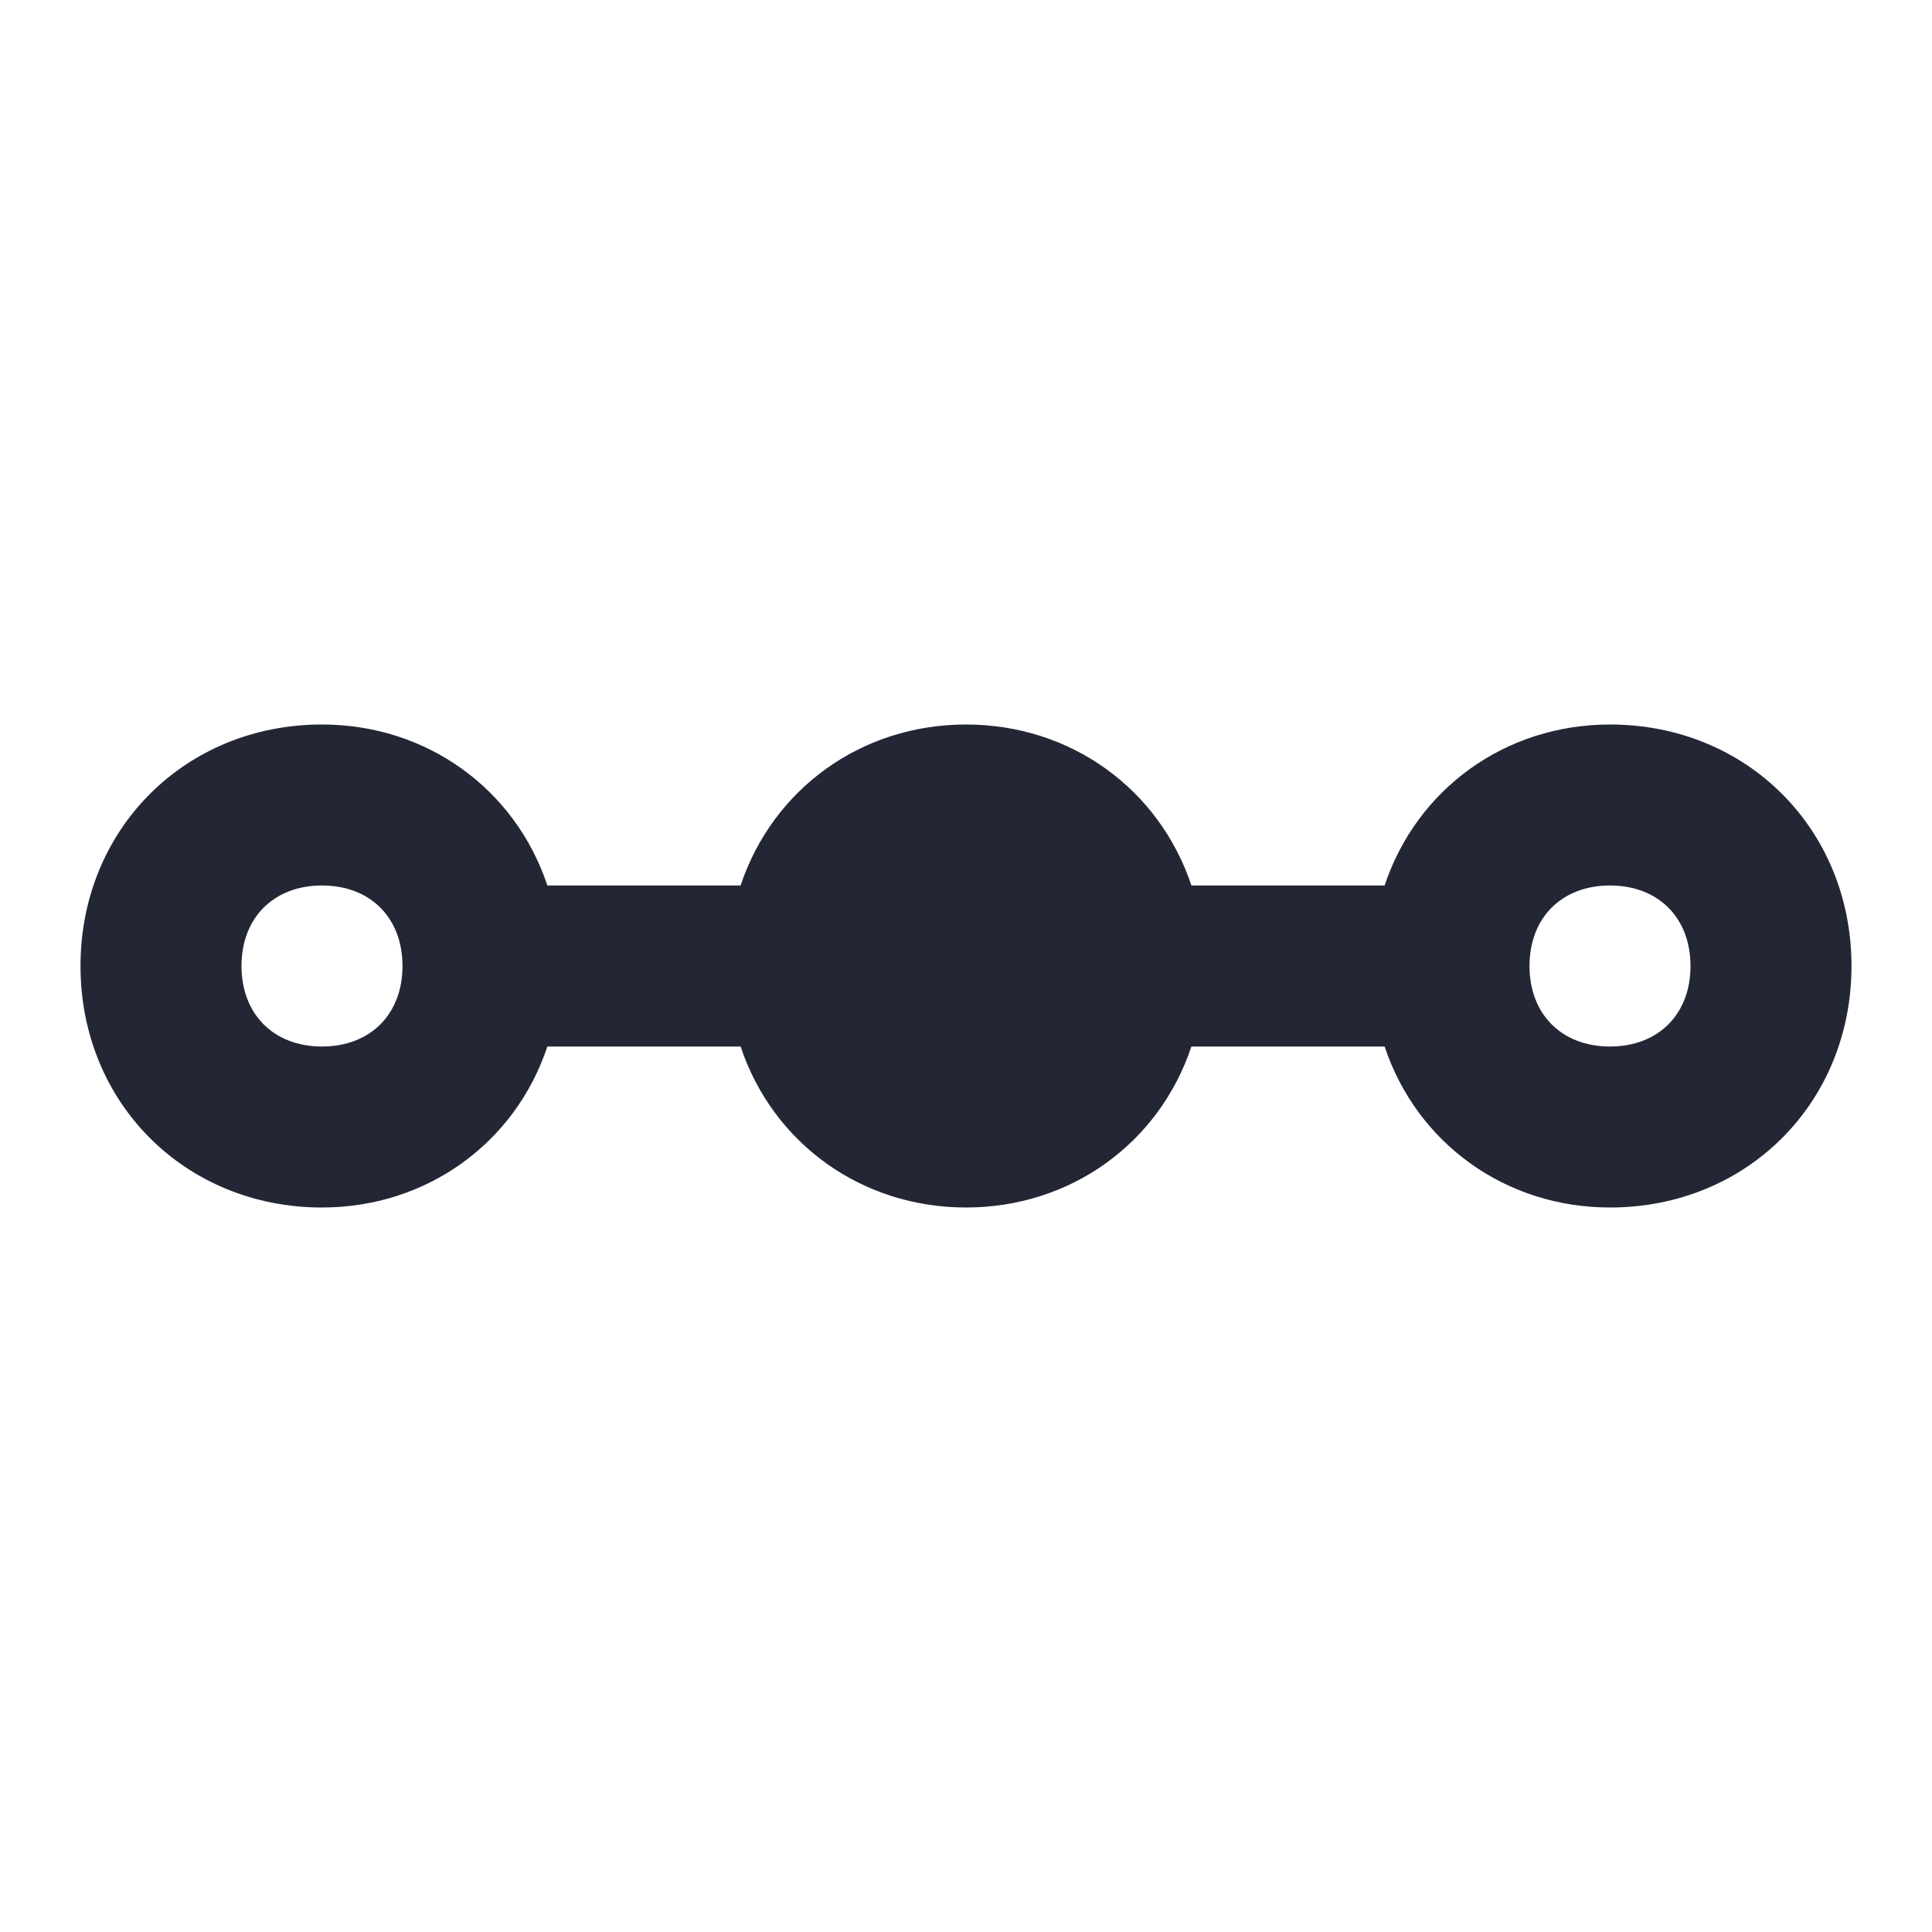 <svg width="64" height="64" viewBox="0 0 64 64" fill="none" xmlns="http://www.w3.org/2000/svg">
<path d="M32 24C28.533 24 25.6 26.133 24.533 29.333H18.133C17.067 26.133 14.133 24 10.667 24C6.133 24 2.667 27.467 2.667 32C2.667 36.533 6.133 40 10.667 40C14.133 40 17.067 37.867 18.133 34.667H24.533C25.6 37.867 28.533 40 32 40C35.467 40 38.4 37.867 39.467 34.667H45.867C46.933 37.867 49.867 40 53.333 40C57.867 40 61.333 36.533 61.333 32C61.333 27.467 57.867 24 53.333 24C49.867 24 46.933 26.133 45.867 29.333H39.467C38.4 26.133 35.467 24 32 24ZM8 32C8 30.4 9.067 29.333 10.667 29.333C12.267 29.333 13.333 30.4 13.333 32C13.333 33.6 12.267 34.667 10.667 34.667C9.067 34.667 8 33.6 8 32ZM56 32C56 33.6 54.933 34.667 53.333 34.667C51.733 34.667 50.667 33.6 50.667 32C50.667 30.4 51.733 29.333 53.333 29.333C54.933 29.333 56 30.4 56 32Z" fill="#232635"/>
</svg>
